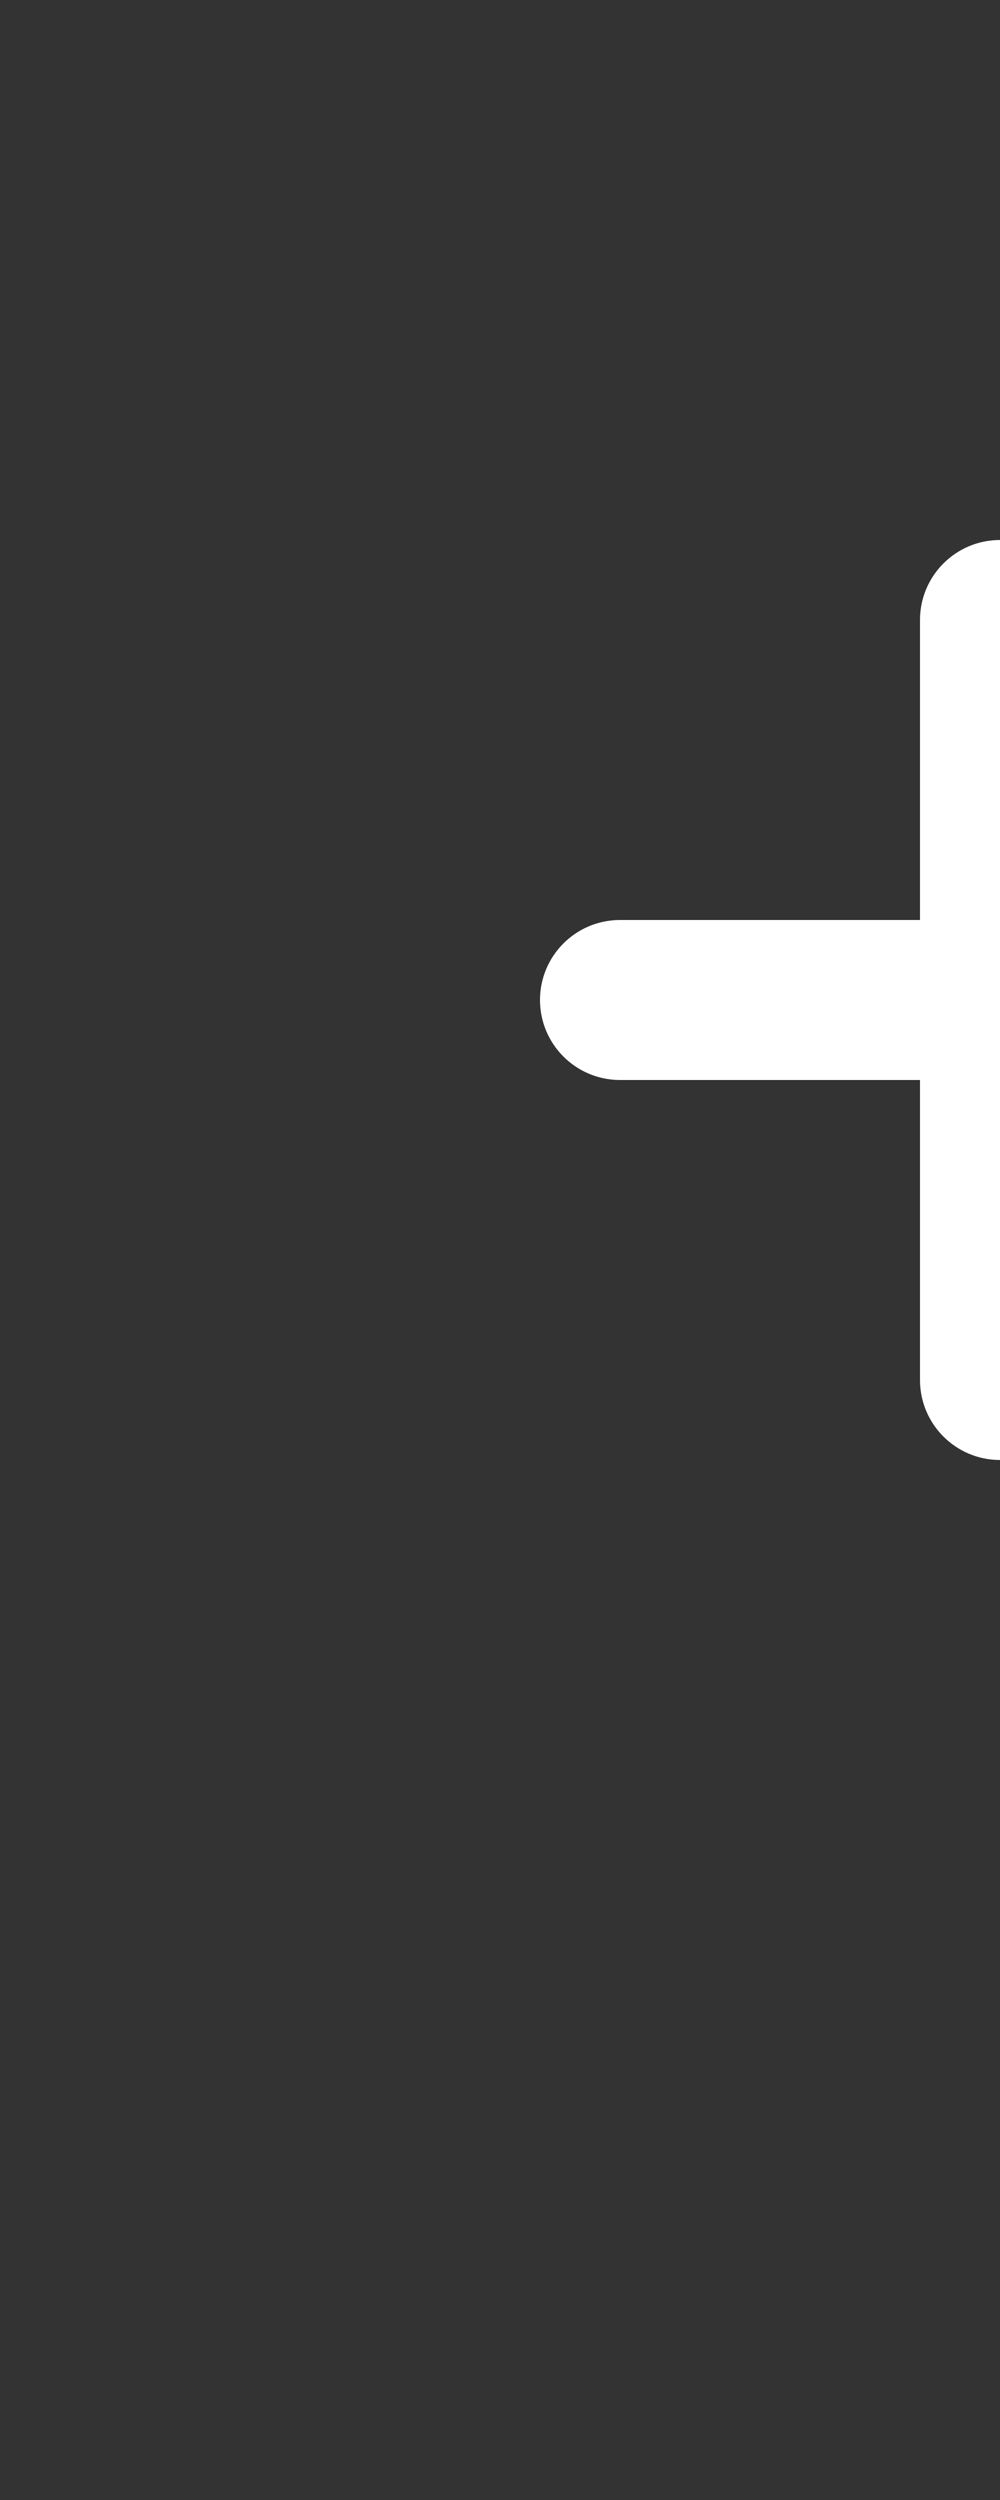 <svg xmlns:dc="http://purl.org/dc/elements/1.1/" xmlns:cc="http://creativecommons.org/ns#"
  xmlns:rdf="http://www.w3.org/1999/02/22-rdf-syntax-ns#" xmlns:svg="http://www.w3.org/2000/svg"
  xmlns="http://www.w3.org/2000/svg" xmlns:sodipodi="http://sodipodi.sourceforge.net/DTD/sodipodi-0.dtd"
  xmlns:inkscape="http://www.inkscape.org/namespaces/inkscape" version="1.1" x="0px" y="0px" viewBox="0 0 50 125">
  <rect x="0" y="0" width="50" height="125" fill="#333333" stroke="none"/>
  <g transform="translate(0,-952.362)">
    <path
      d="m 50,979.362 c -2.209,0 -4,1.791 -4,4 l 0,15 -15,0 c -2.209,0 -4,1.791 -4,4 0,2.209 1.791,4 4,4 l 15,0 0,15 c 0,2.209 1.791,4 4,4 2.209,0 4,-1.791 4,-4 l 0,-15 15,0 c 2.209,0 4,-1.791 4,-4 0,-2.209 -1.791,-4 -4,-4 l -15,0 0,-15 c 0,-2.209 -1.791,-4 -4,-4 z"
      style="text-indent:0;text-transform:none;direction:ltr;block-progression:tb;baseline-shift:baseline;color:#000000;enable-background:accumulate;"
      fill="#ffffff" fill-opacity="1" stroke="none" marker="none" visibility="visible" display="inline"
      overflow="visible" />
  </g>
</svg>